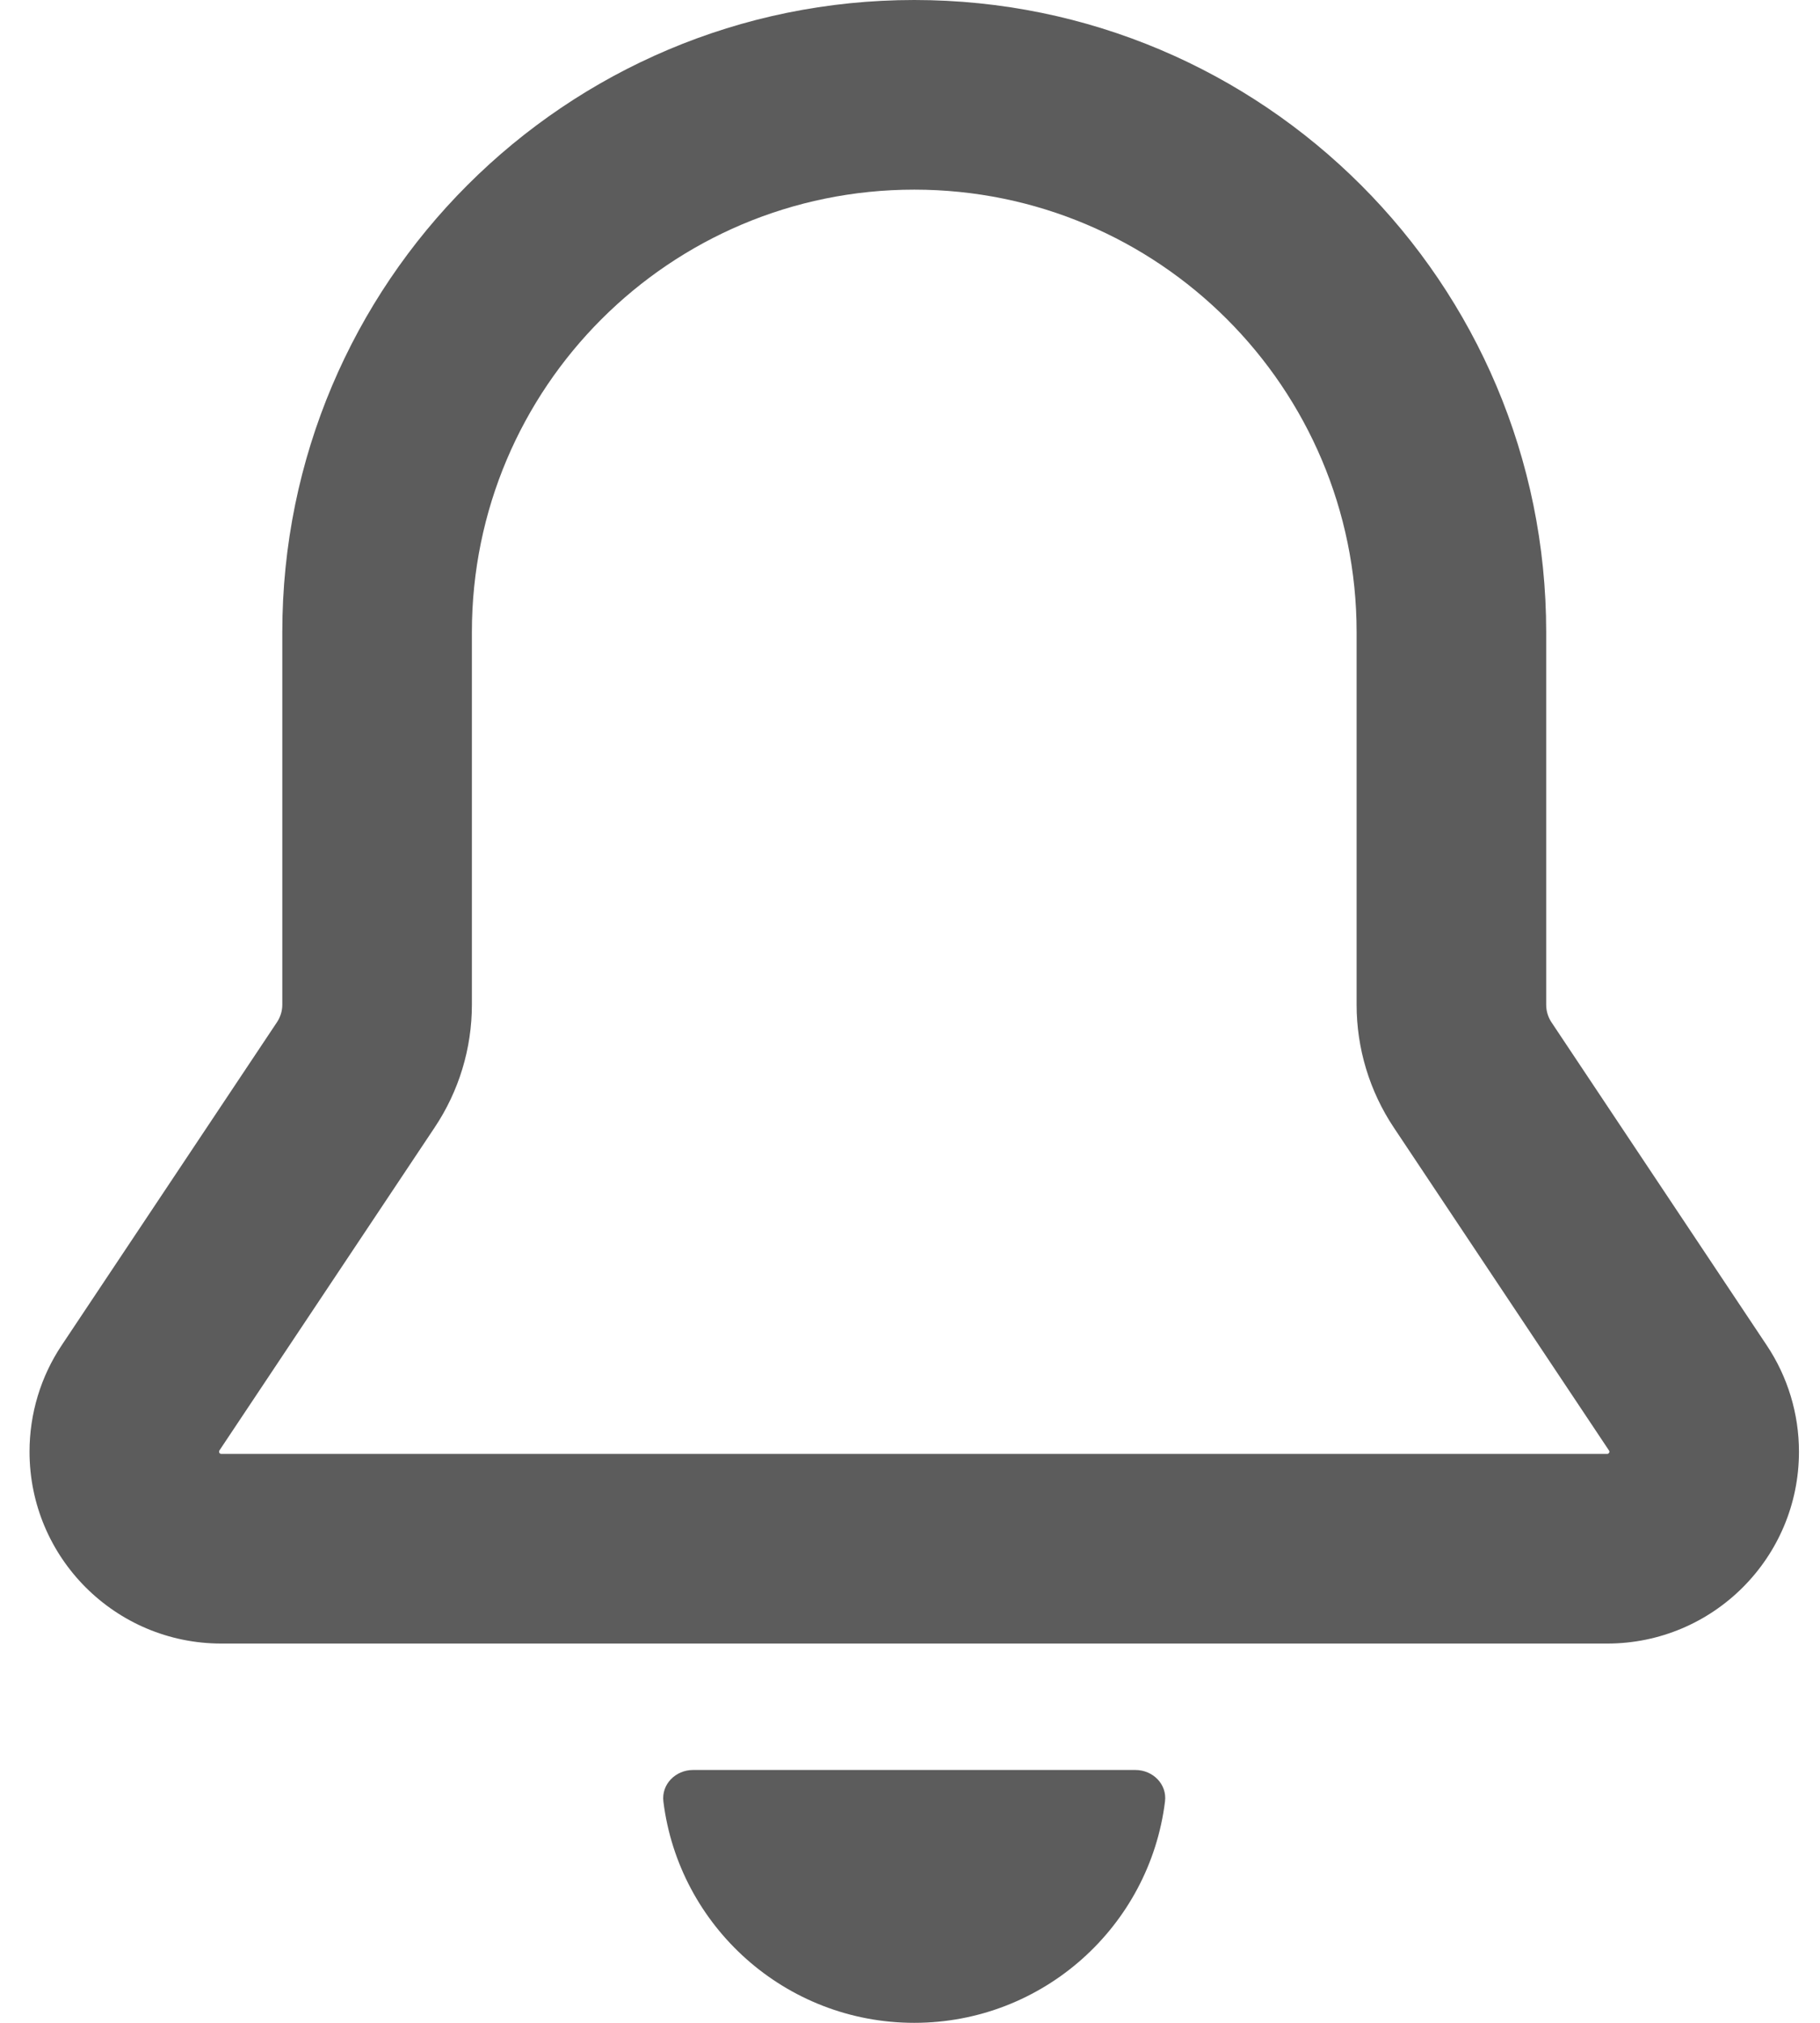 <svg width="18px" height="20px" viewBox="0 0 18 20" version="1.1" xmlns="http://www.w3.org/2000/svg"
>
    <g id="控件" stroke="none" stroke-width="1" fill="none" fill-rule="evenodd">
        <g id="Search-Bar" transform="translate(-858, -22)" fill="#5C5C5C">
            <g id="Sections" transform="translate(773, 13)">
                <path d="M94.042,9 C90.59,9 87.792,11.798 87.792,15.25 L87.792,18.934 C87.792,18.996 87.773,19.056 87.739,19.107 L85.61,22.301 C85.402,22.612 85.292,22.979 85.292,23.353 C85.292,24.401 86.141,25.25 87.189,25.25 L100.895,25.25 C101.943,25.25 102.792,24.401 102.792,23.353 C102.792,22.979 102.681,22.612 102.473,22.301 L100.344,19.107 C100.31,19.056 100.292,18.996 100.292,18.934 L100.292,15.25 C100.292,11.798 97.493,9 94.042,9 Z M89.667,15.25 C89.667,12.834 91.625,10.875 94.042,10.875 C96.458,10.875 98.417,12.834 98.417,15.25 L98.417,18.934 C98.417,19.366 98.545,19.788 98.784,20.147 L100.913,23.341 C100.916,23.344 100.917,23.349 100.917,23.353 C100.917,23.356 100.916,23.359 100.916,23.359 L100.916,23.361 C100.916,23.361 100.913,23.366 100.91,23.369 C100.908,23.371 100.903,23.374 100.903,23.374 C100.903,23.374 100.9,23.375 100.895,23.375 L87.189,23.375 C87.184,23.375 87.18,23.374 87.18,23.374 C87.18,23.374 87.176,23.371 87.173,23.369 C87.17,23.366 87.168,23.361 87.168,23.361 C87.168,23.361 87.167,23.358 87.167,23.353 C87.167,23.349 87.168,23.344 87.17,23.341 L89.299,20.147 C89.539,19.788 89.667,19.366 89.667,18.934 L89.667,15.25 Z M96.522,26.812 C96.369,28.045 95.317,29 94.042,29 C92.767,29 91.714,28.045 91.561,26.812 C91.54,26.641 91.682,26.5 91.854,26.5 L96.229,26.5 C96.402,26.5 96.544,26.641 96.522,26.812 Z"
                      id="Messages"></path>
            </g>
        </g>
    </g>
</svg>